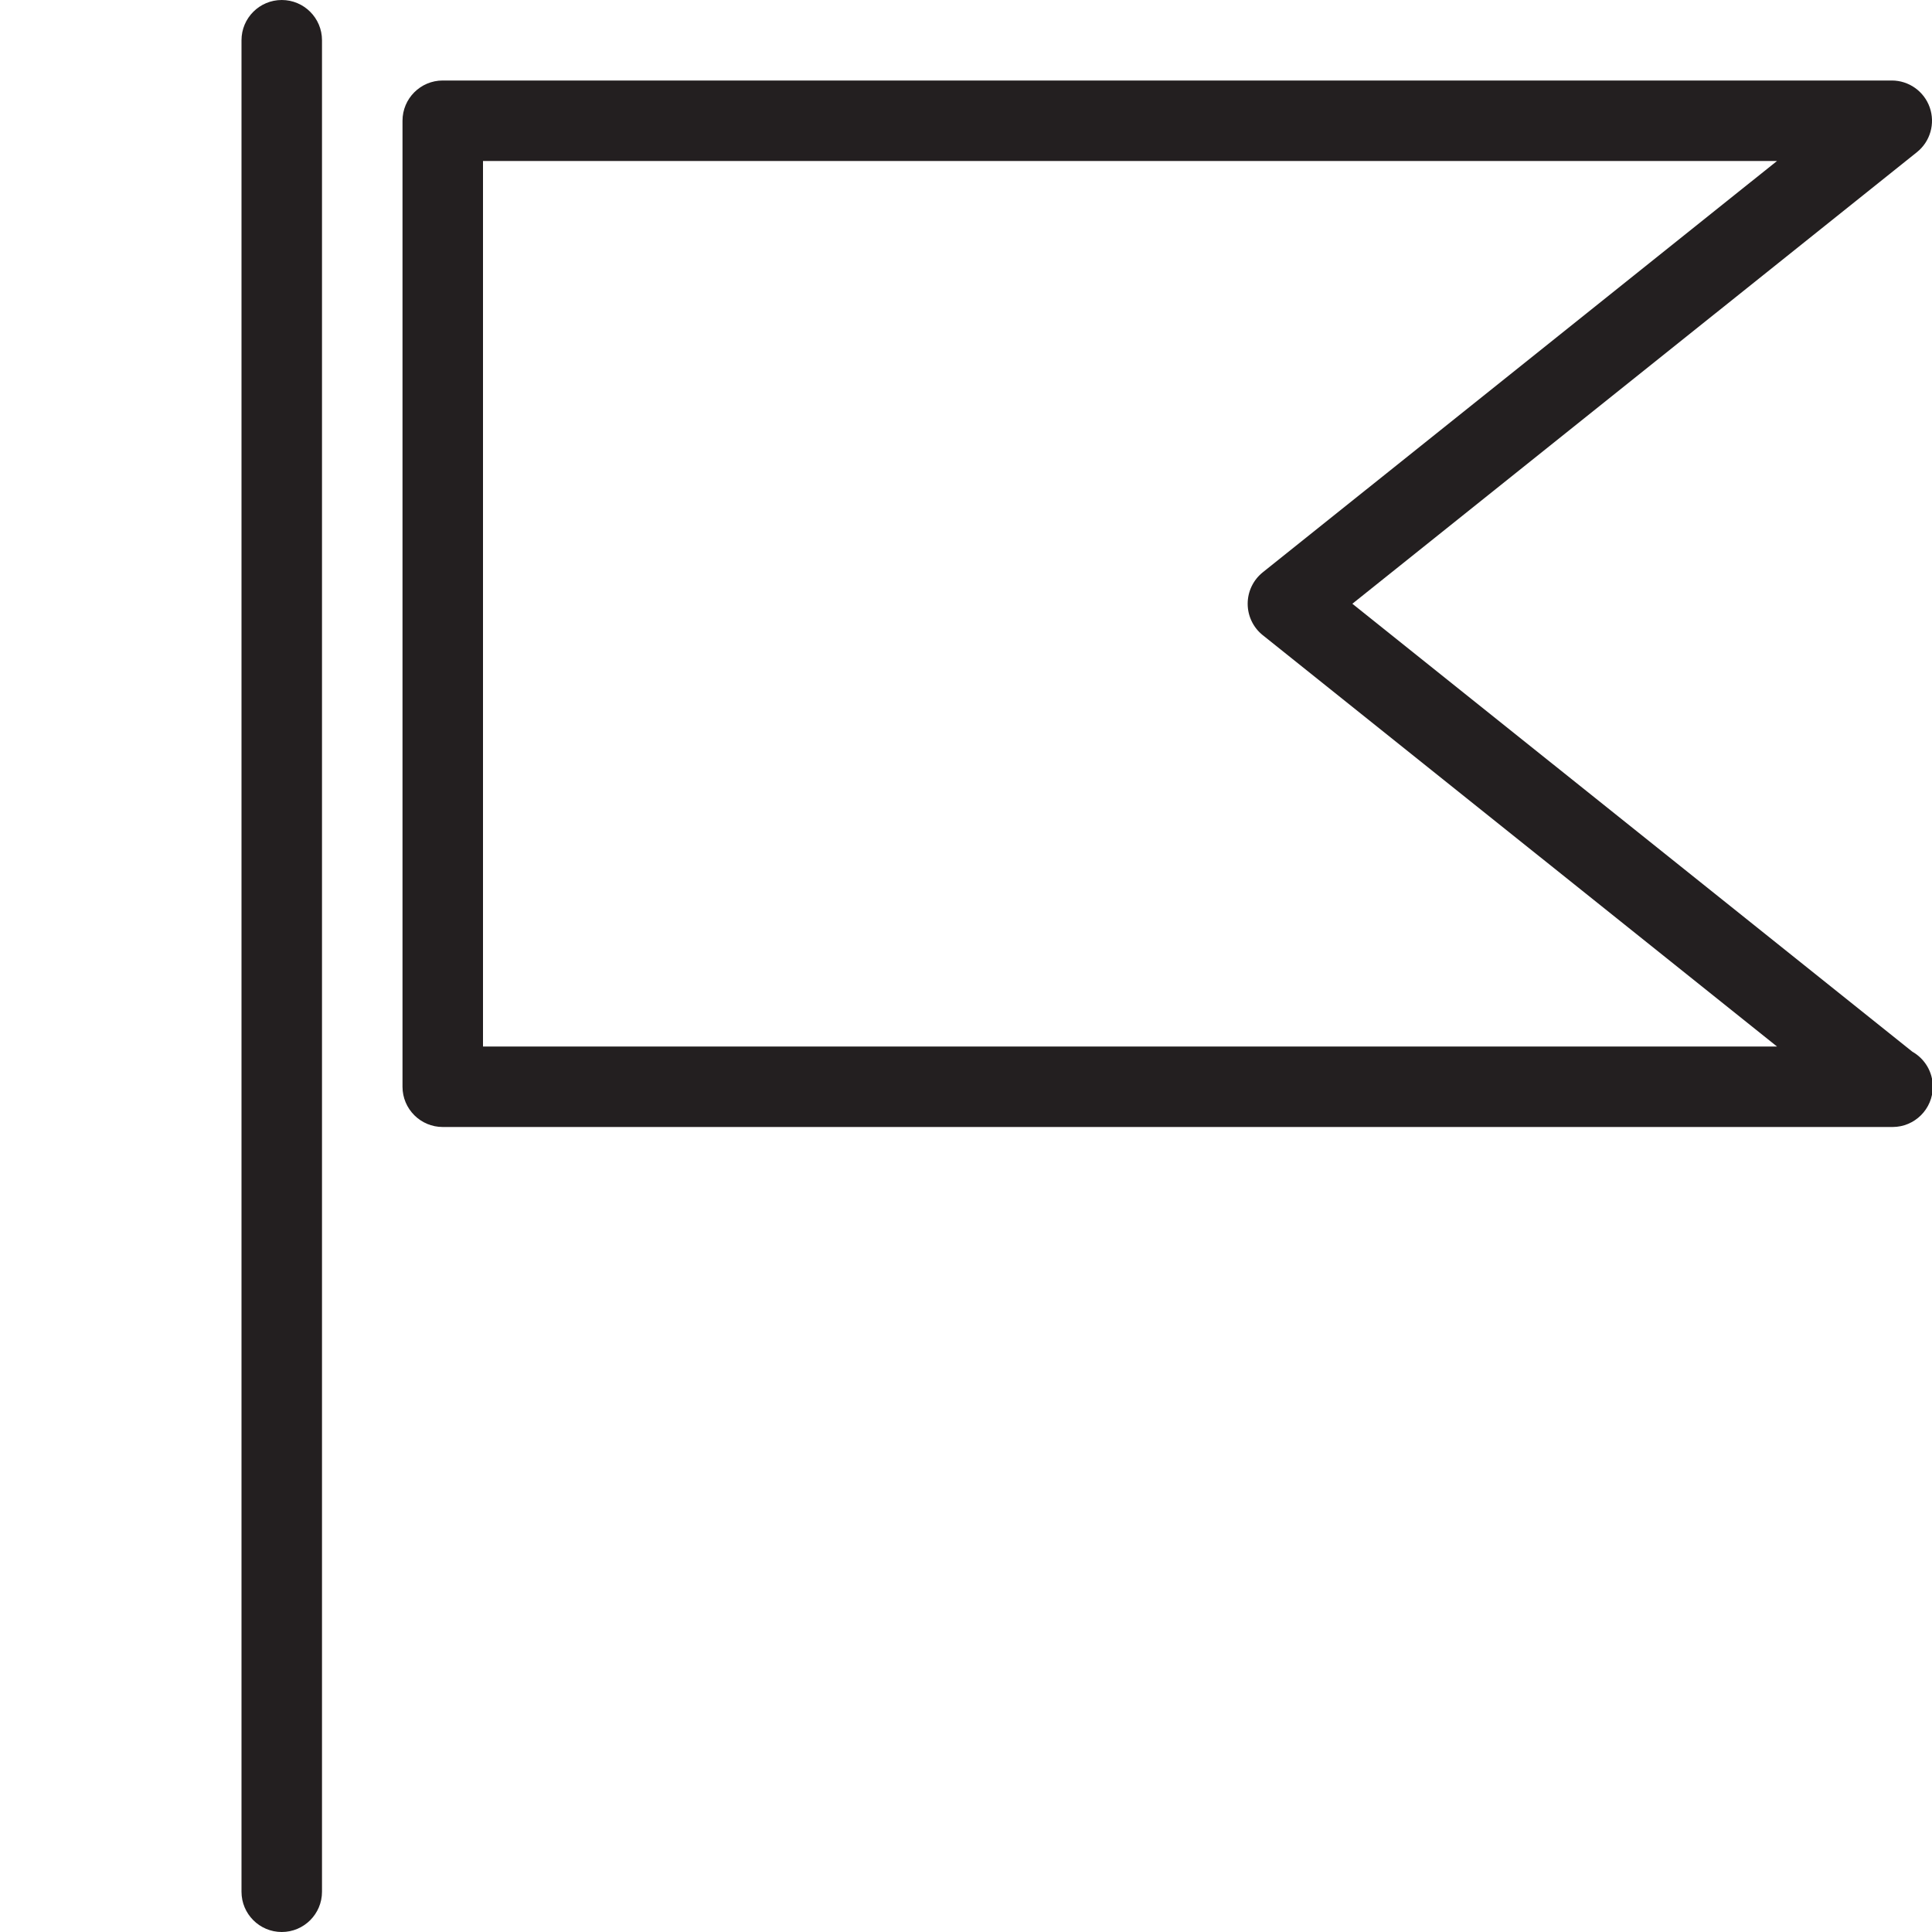 <?xml version="1.0" encoding="utf-8"?>
<!-- Generator: Adobe Illustrator 17.0.0, SVG Export Plug-In . SVG Version: 6.00 Build 0)  -->
<!DOCTYPE svg PUBLIC "-//W3C//DTD SVG 1.1//EN" "http://www.w3.org/Graphics/SVG/1.1/DTD/svg11.dtd">
<svg version="1.1" id="Layer_1" xmlns="http://www.w3.org/2000/svg" xmlns:xlink="http://www.w3.org/1999/xlink" x="0px" y="0px"
	 width="48px" height="48px" viewBox="0 0 48 48" enable-background="new 0 0 48 48" xml:space="preserve">
<g>
	<path fill="#231F20" d="M47.513,26.13L33.599,15L47.625,3.781c0.332-0.265,0.459-0.711,0.319-1.112C47.803,2.268,47.425,2,47,2H11
		c-0.552,0-1,0.448-1,1v24c0,0.552,0.448,1,1,1h36c0.007,0,0.013,0,0.02,0c0.552,0,1-0.448,1-1
		C48.02,26.627,47.816,26.302,47.513,26.13z M12,26V4h32.149L31.373,14.219c-0.237,0.19-0.375,0.477-0.375,0.781
		s0.138,0.592,0.375,0.781L44.149,26H12z"/>
	<path fill="#231F20" d="M7,0C6.448,0,6,0.448,6,1v46c0,0.552,0.448,1,1,1s1-0.448,1-1V1C8,0.448,7.552,0,7,0z"/>
</g>
</svg>
